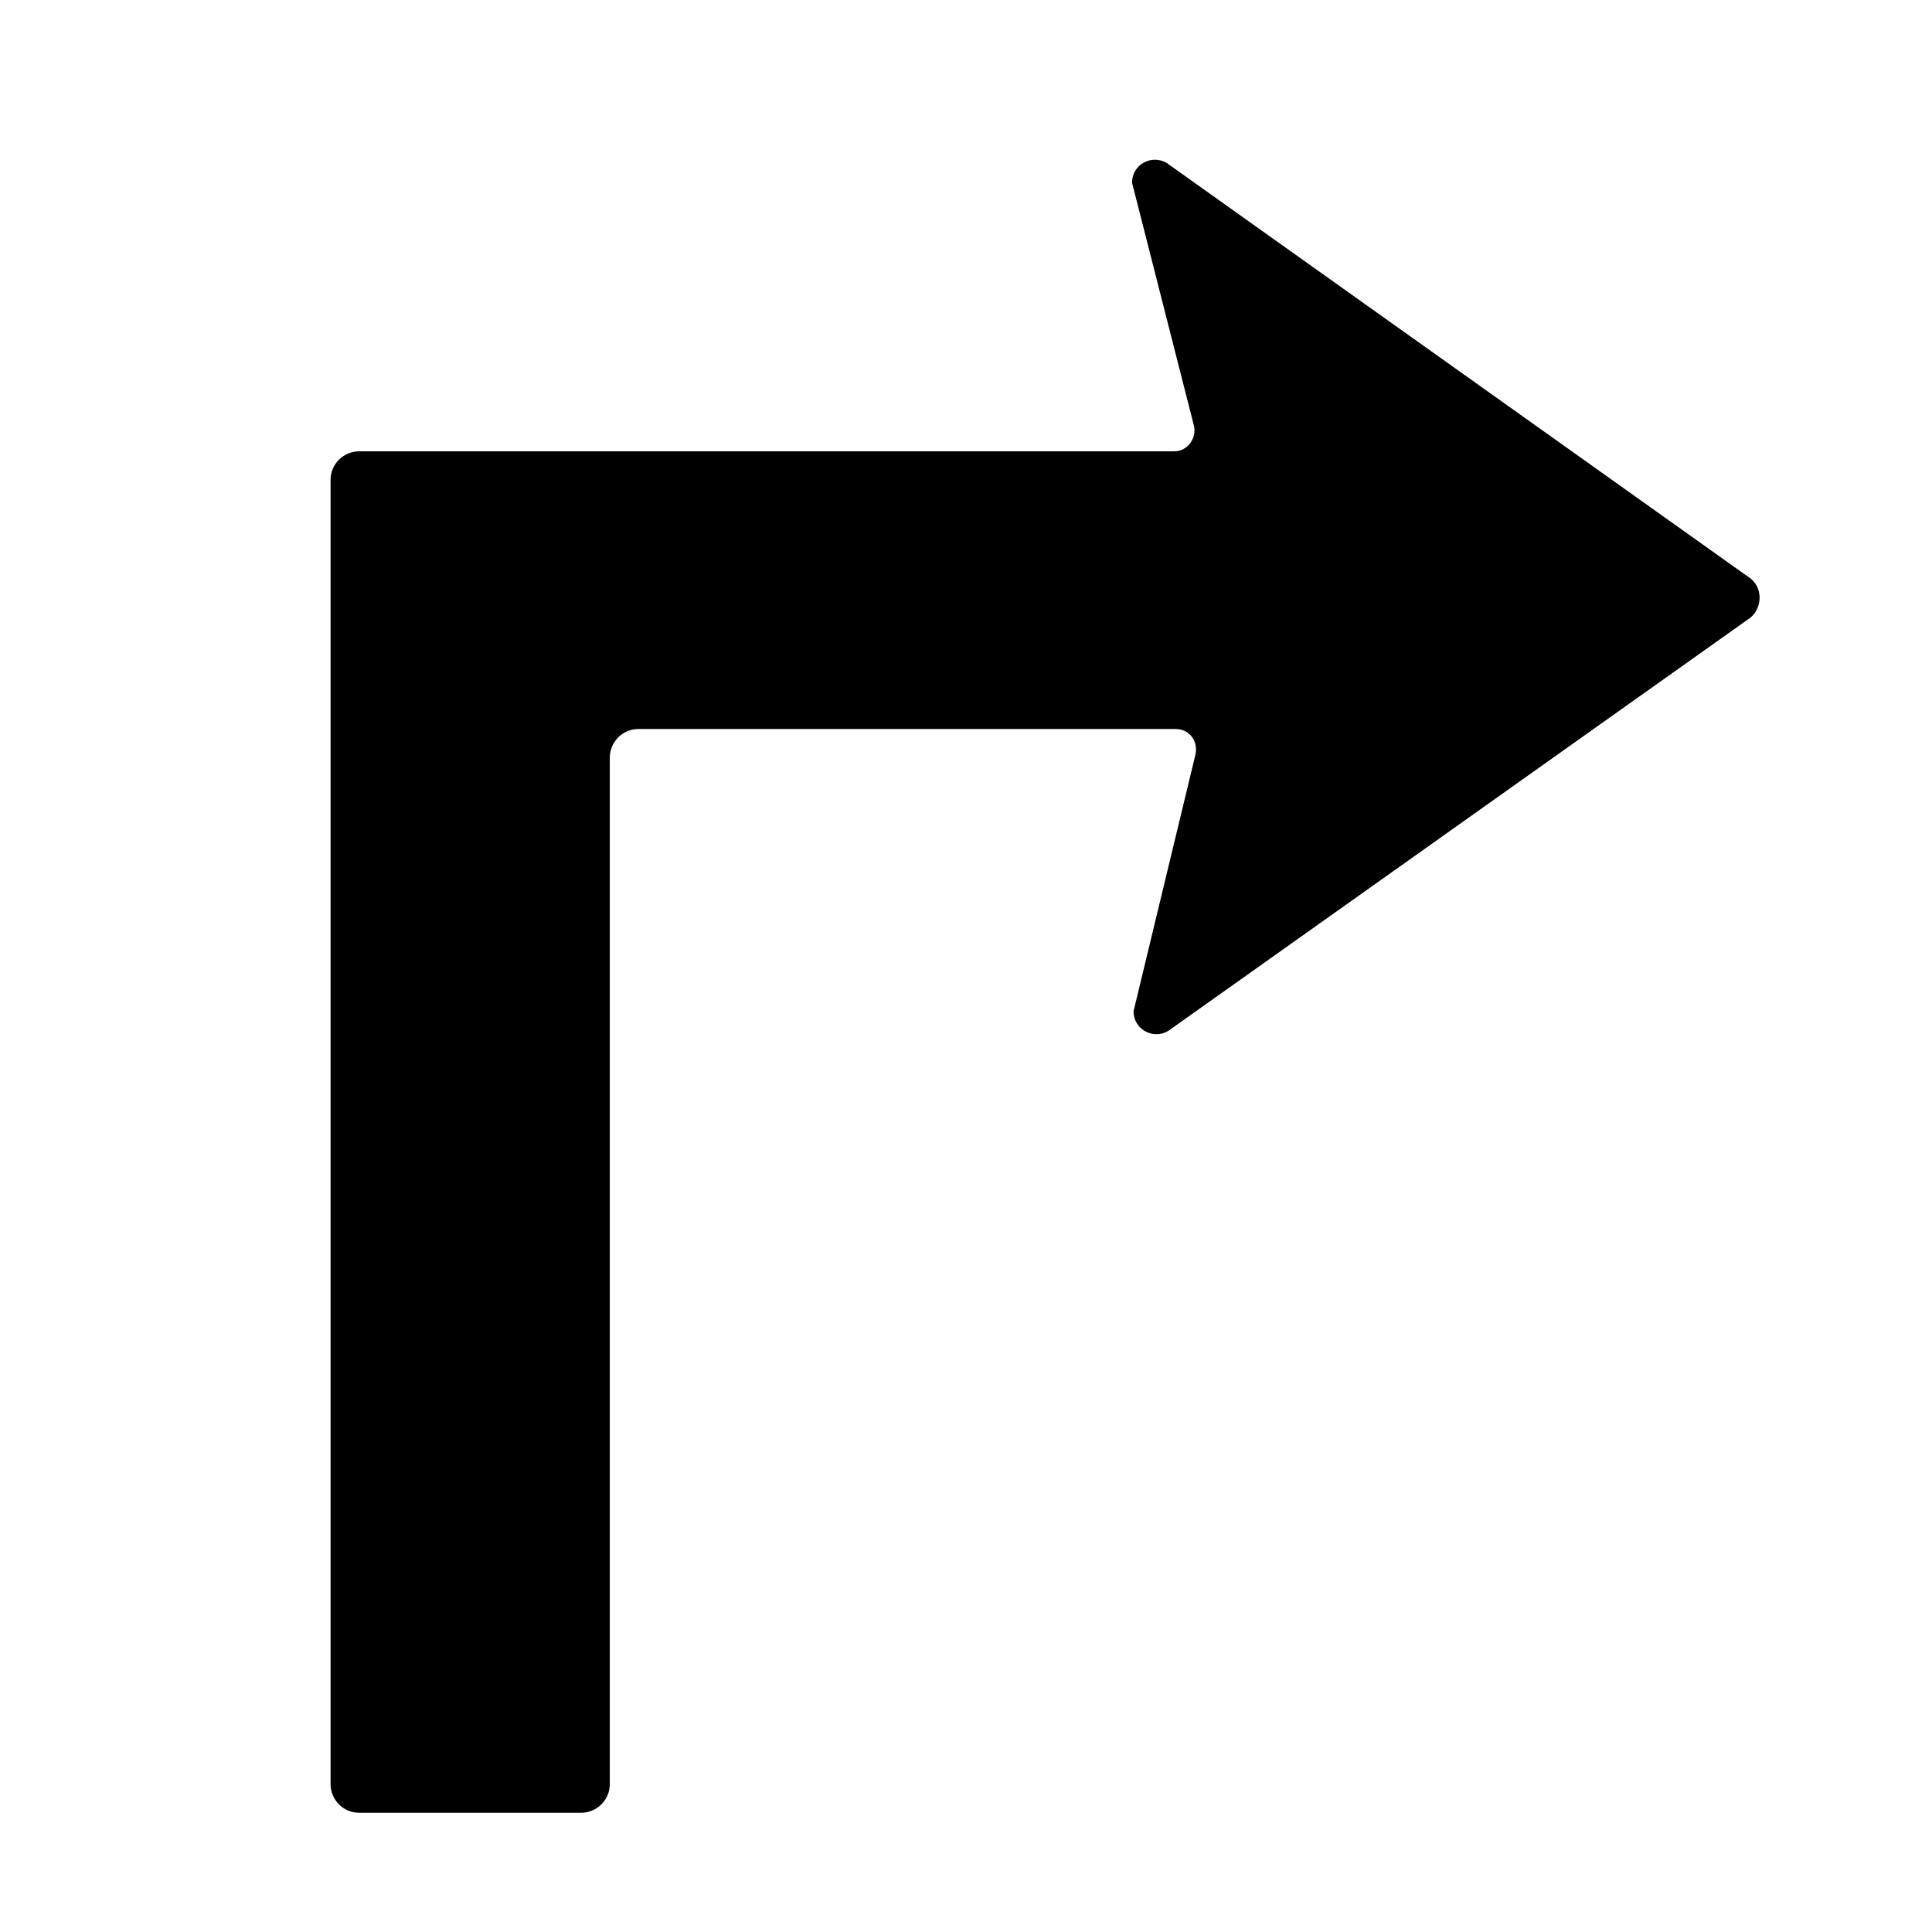 <svg t="1631698957010" class="icon" viewBox="0 0 1024 1024" version="1.1" xmlns="http://www.w3.org/2000/svg" p-id="8947" width="200" height="200"><path d="M926.4 305.6L618.4 86.4c-8-4.8-18.4 0.8-18.4 10.4l32.8 128.8c1.6 6.4-3.2 13.6-10.4 13.6h-432c-8 0-15.2 6.4-15.2 15.2v691.2c0 8 6.4 15.2 15.2 15.2h117.6c8 0 15.2-6.4 15.2-15.2v-544c0-8 6.4-15.2 15.2-15.2h284.8c7.2 0 12 6.4 10.4 13.6l-32.8 136c0 9.6 10.4 15.2 18.4 10.4L928 327.2c6.4-5.6 6.4-16.8-1.6-21.6z" p-id="8948"></path></svg>